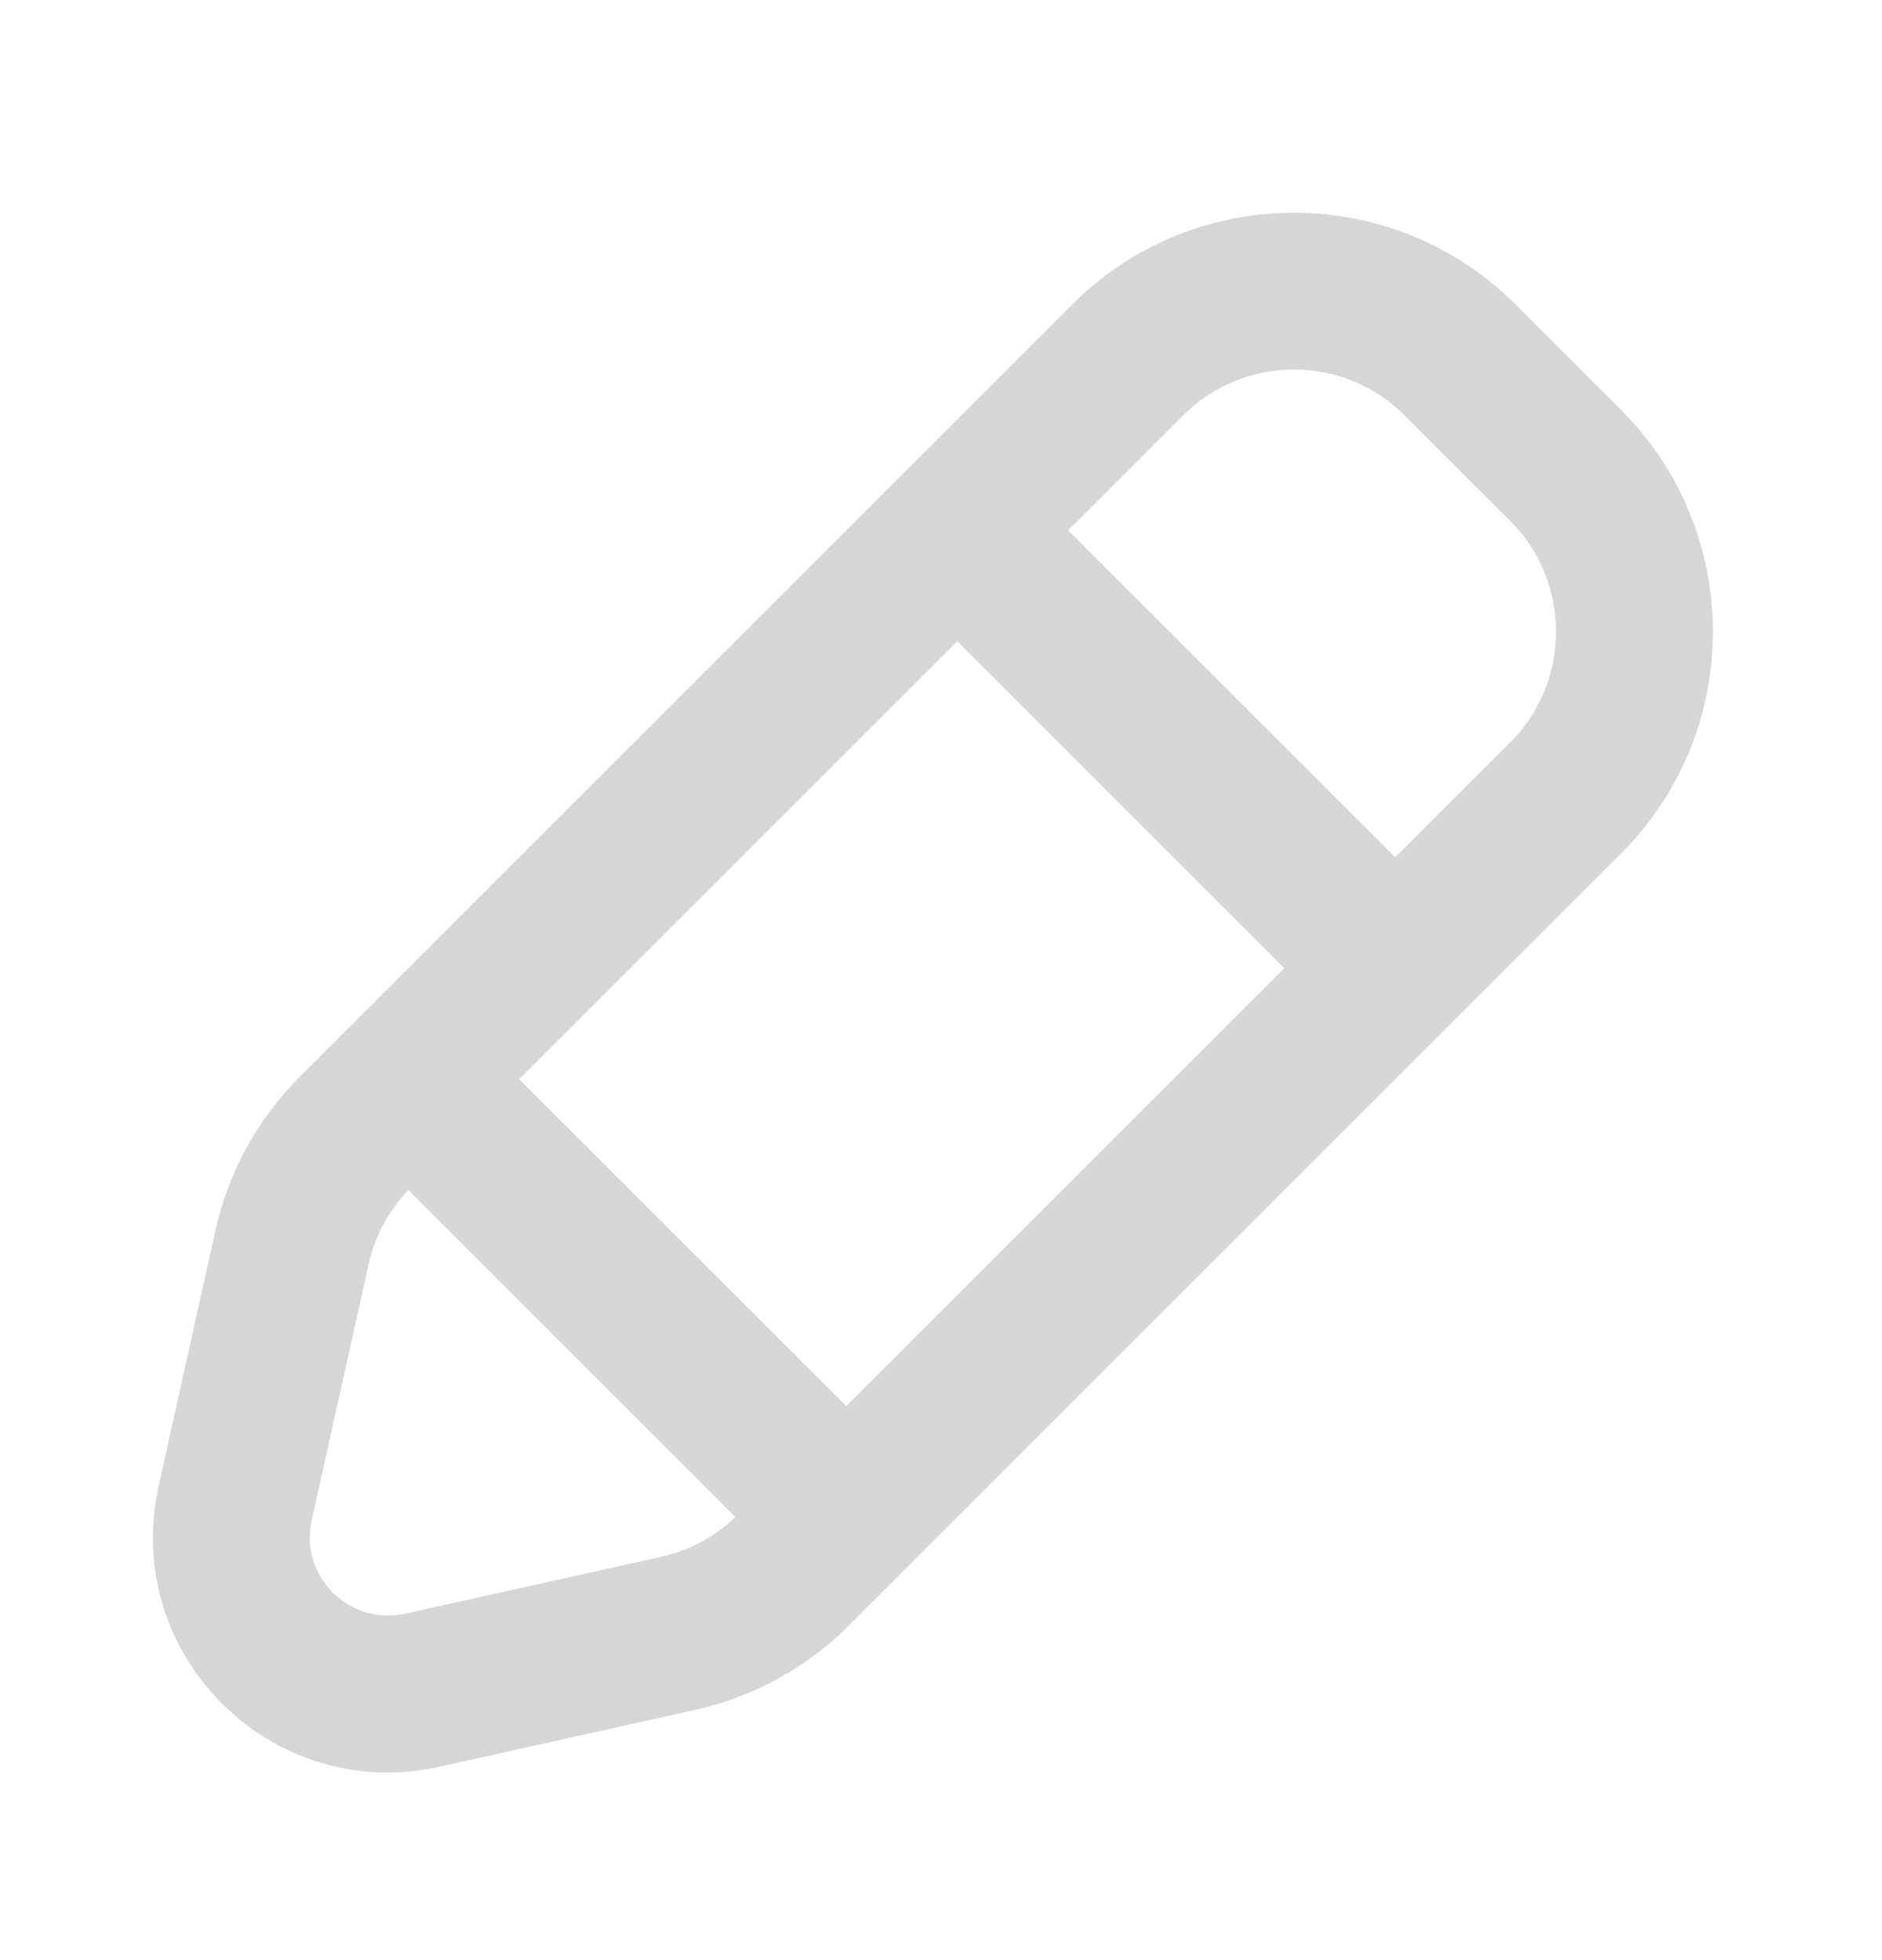 <svg width="24" height="25" viewBox="0 0 24 25" fill="none" xmlns="http://www.w3.org/2000/svg">
<path fill-rule="evenodd" clip-rule="evenodd" d="M2.023 18.954L2.747 15.694C2.912 14.951 3.286 14.271 3.824 13.733L13.672 3.885C15.234 2.323 17.766 2.323 19.328 3.885L20.672 5.228C22.234 6.79 22.234 9.323 20.672 10.885L10.824 20.733C10.286 21.271 9.606 21.644 8.863 21.809L5.602 22.534C3.459 23.01 1.546 21.098 2.023 18.954ZM4.7 16.127L3.975 19.388C3.816 20.103 4.454 20.74 5.168 20.581L8.429 19.857C8.786 19.777 9.114 19.602 9.378 19.349L5.207 15.178C4.955 15.442 4.779 15.77 4.7 16.127ZM6.621 13.764L10.793 17.935L16.379 12.35L12.207 8.178L6.621 13.764ZM19.258 9.471L17.793 10.935L13.621 6.764L15.086 5.299C15.867 4.518 17.133 4.518 17.914 5.299L19.258 6.642C20.038 7.423 20.038 8.69 19.258 9.471Z" fill="#D6D6D6"/>
</svg>
